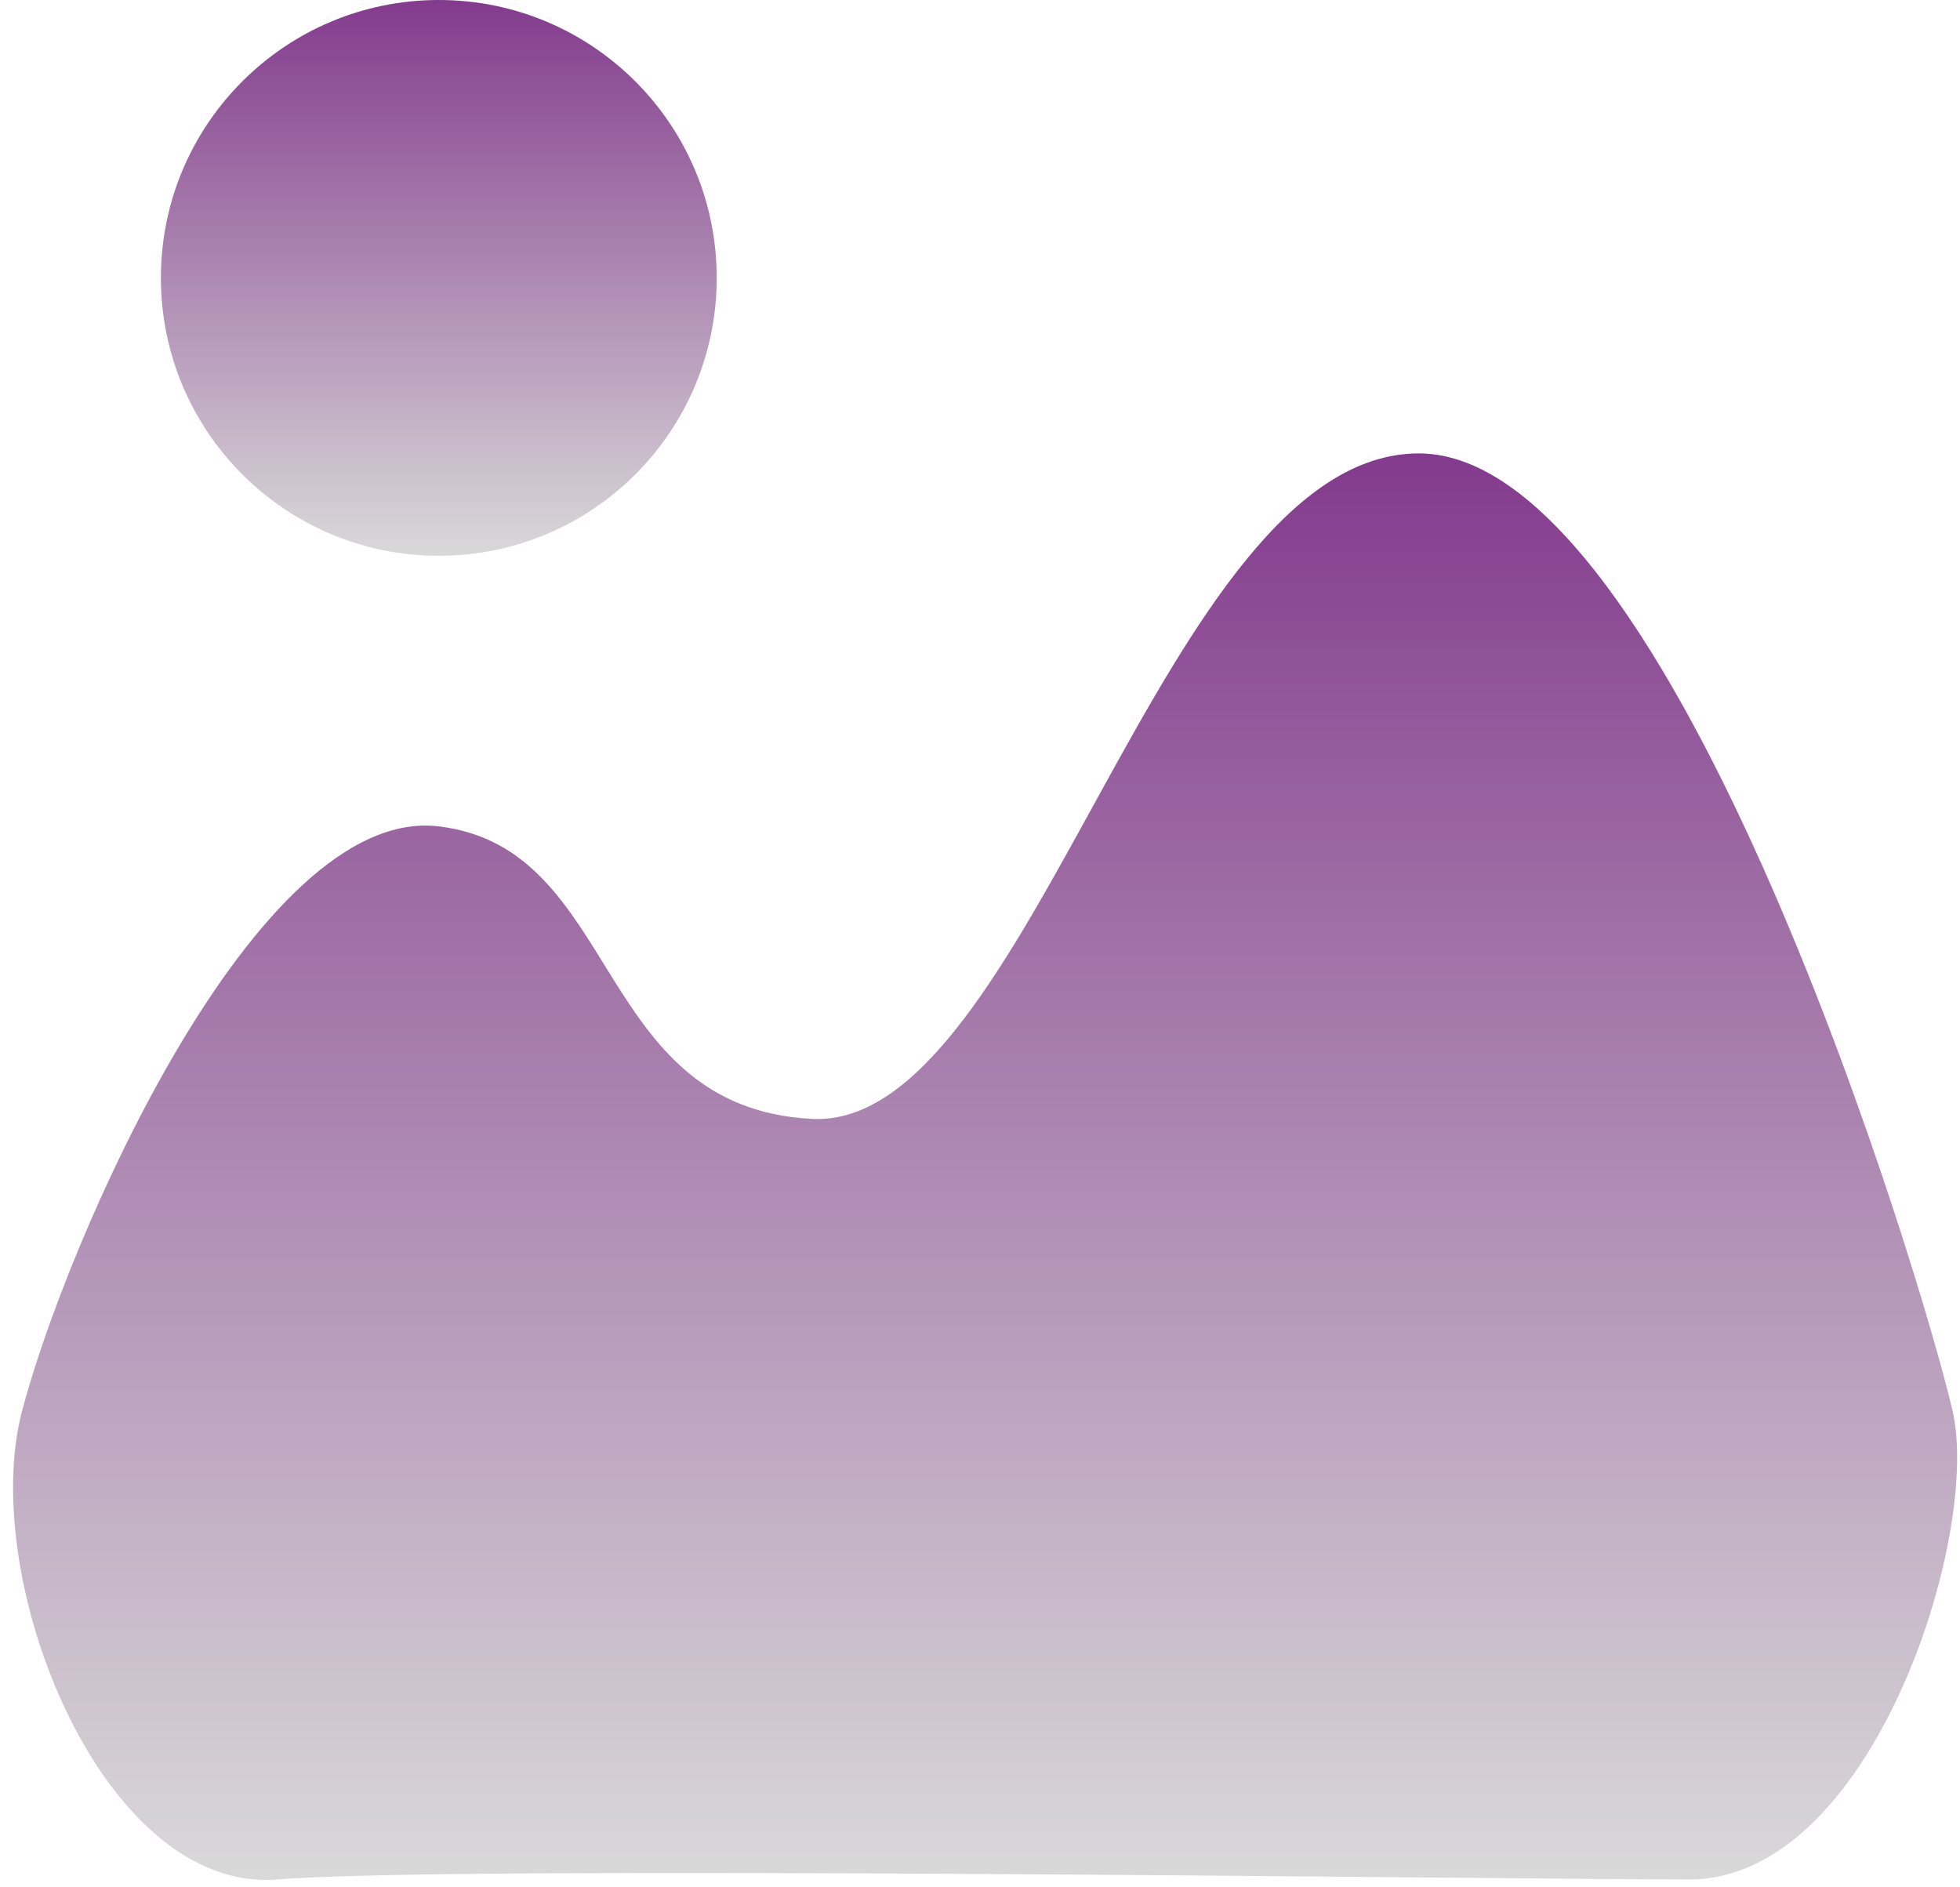 <svg width="134" height="129" viewBox="0 0 134 129" fill="none" xmlns="http://www.w3.org/2000/svg">
<path d="M55.5 76.5C40.5 75.71 42.5 58 30 56.5C17.5 55 4.5 85 1.5 96.5C-1.5 108 7 129.5 19 128.5C31 127.5 103 128.5 115.5 128.5C128 128.5 135.432 105 133.5 96.5C131.568 88 114.5 31 97 31C79.5 31 70.5 77.29 55.5 76.5Z" fill="url(#paint0_linear_12_122)"/>
<circle cx="30" cy="19" r="19" fill="url(#paint1_linear_12_122)"/>
<defs>
<linearGradient id="paint0_linear_12_122" x1="67.349" y1="31" x2="67.349" y2="128.534" gradientUnits="userSpaceOnUse">
<stop stop-color="#833B8D"/>
<stop offset="1" stop-color="#D9D9D9"/>
</linearGradient>
<linearGradient id="paint1_linear_12_122" x1="30" y1="0" x2="30" y2="38" gradientUnits="userSpaceOnUse">
<stop stop-color="#833B8D"/>
<stop offset="1" stop-color="#D9D9D9"/>
</linearGradient>
</defs>
</svg>
